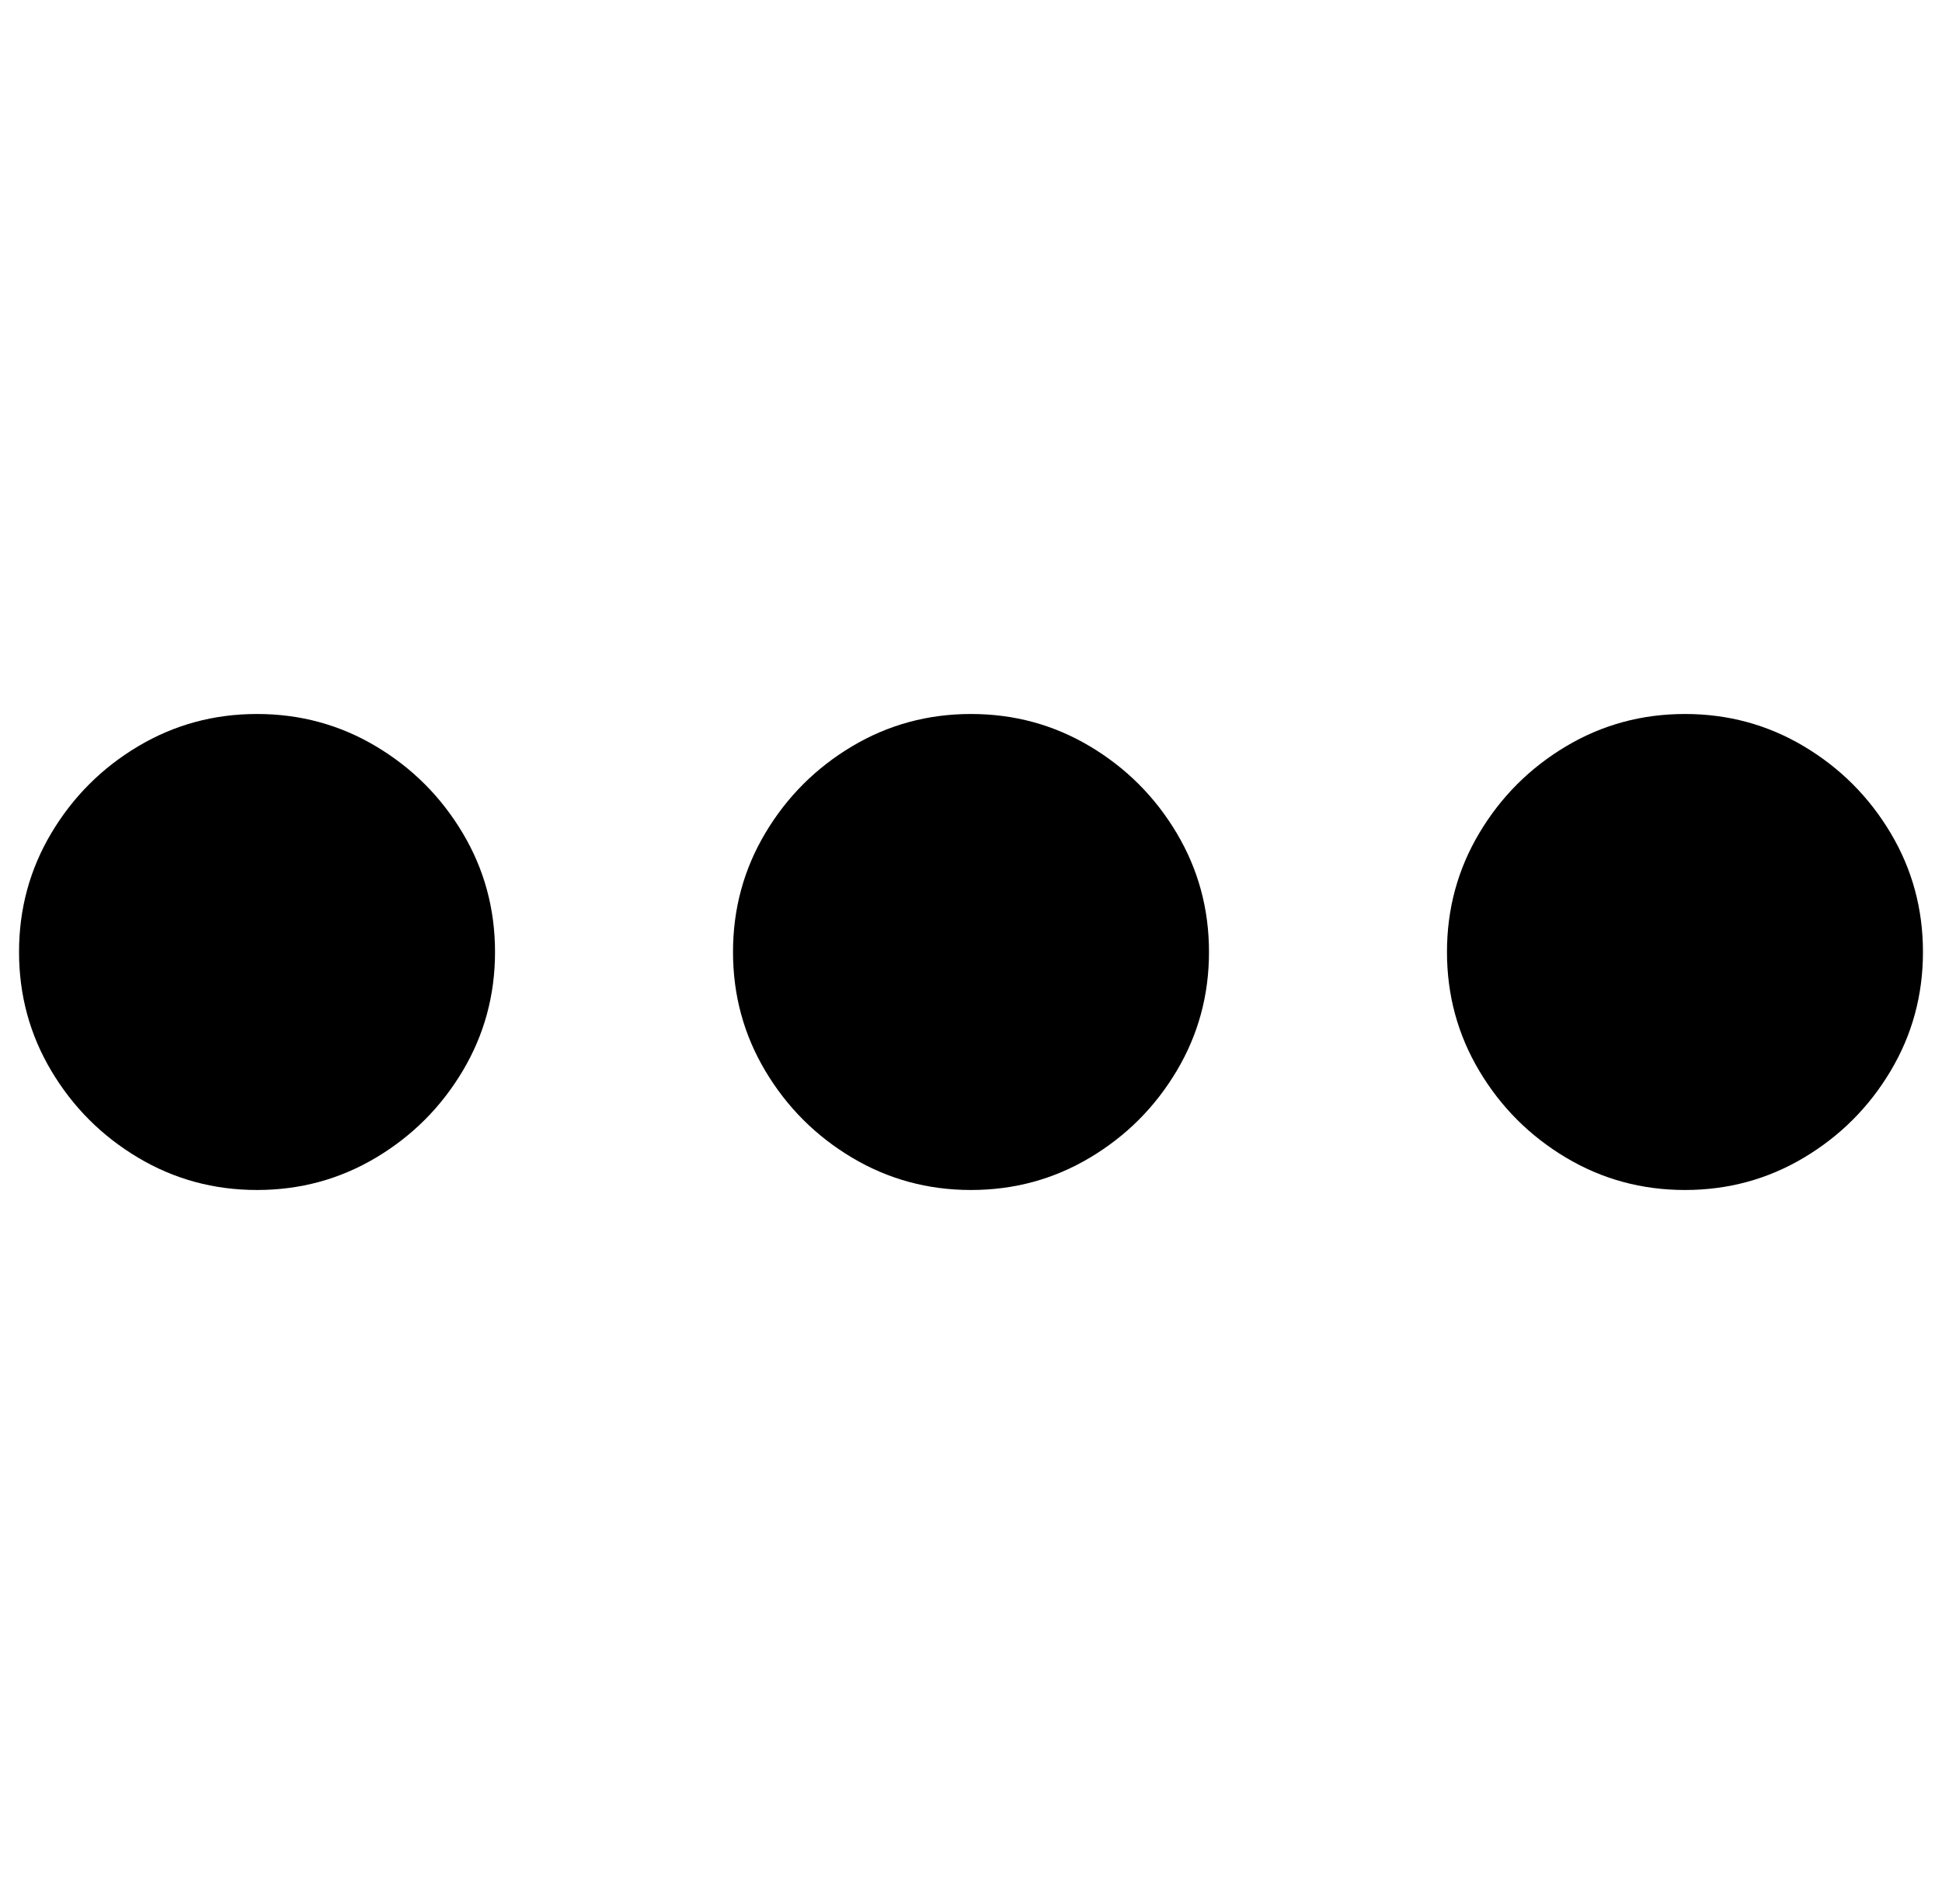 <?xml version="1.0" standalone="no"?>
<!DOCTYPE svg PUBLIC "-//W3C//DTD SVG 1.1//EN" "http://www.w3.org/Graphics/SVG/1.1/DTD/svg11.dtd" >
<svg xmlns="http://www.w3.org/2000/svg" xmlns:xlink="http://www.w3.org/1999/xlink" version="1.1" viewBox="-10 0 1020 1000">
  <g transform="matrix(1 0 0 -1 0 850)">
   <path fill="currentColor"
d="M875 225q-34 0 -62.5 17t-45.5 45.5t-17 62.5t17 62.5t45.5 45.5t62.5 17t62.5 -17t45.5 -45.5t17 -62.5t-17 -62.5t-45.5 -45.5t-62.5 -17zM500 225q-34 0 -62.5 17t-45.5 45.5t-17 62.5t17 62.5t45.5 45.5t62.5 17t62.5 -17t45.5 -45.5t17 -62.5t-17 -62.5t-45.5 -45.5
t-62.5 -17zM125 225q-34 0 -62.5 17t-45.5 45.5t-17 62.5t17 62.5t45.5 45.5t62.5 17t62.5 -17t45.5 -45.5t17 -62.5t-17 -62.5t-45.5 -45.5t-62.5 -17z" />
  </g>

</svg>
